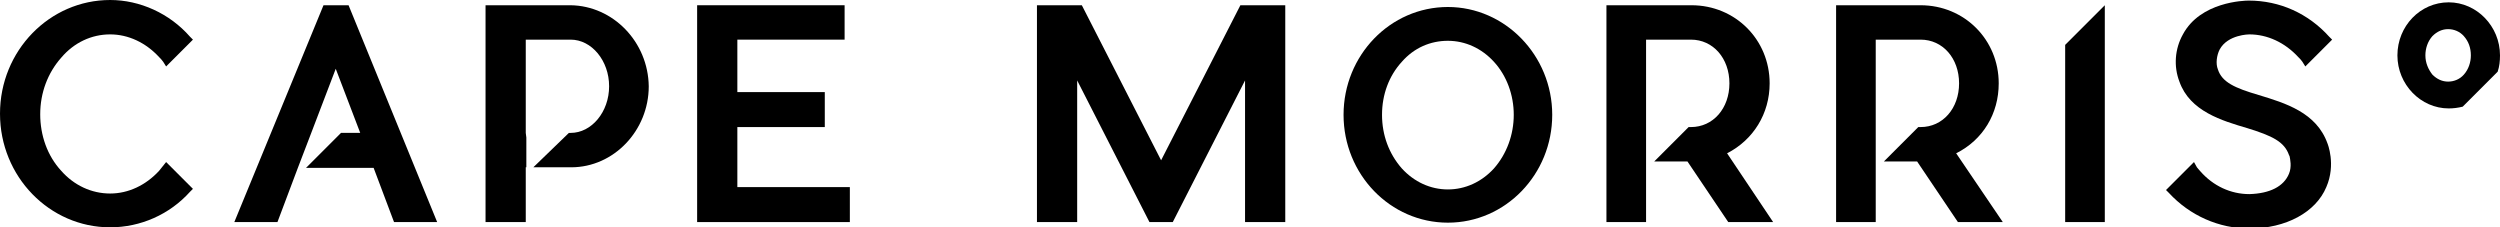 <svg version="1.1" id="Layer_1" xmlns="http://www.w3.org/2000/svg" xmlns:xlink="http://www.w3.org/1999/xlink" x="0px" y="0px" viewBox="0 0 428.9 39" style="enable-background:new 0 0 428.9 39;" xml:space="preserve">
      <path class="logo-svg logo-circle" d="M422.5,18.3l3.1-3.1l2.9-2.9c0.3-0.9,0.4-1.8,0.4-2.8c0-5-4-9.1-8.8-9.1c-4.9,0-8.8,4.1-8.8,9.1
        c0,5,4,9.1,8.8,9.1C420.9,18.6,421.7,18.5,422.5,18.3z M416.1,9.5c0-1.2,0.4-2.4,1.2-3.3C418.1,5.4,419,5,420,5c1,0,2,0.4,2.7,1.2
        c0.8,0.9,1.2,2,1.2,3.3c0,1.2-0.4,2.4-1.2,3.3c-0.7,0.8-1.7,1.2-2.7,1.2c-1,0-1.9-0.4-2.7-1.2C416.6,11.9,416.1,10.8,416.1,9.5z" data-svg-origin="411.3000183105469 0.39999866485595703" style="transform: matrix(1, 0, 0, 1, 0, 0);"></path>
      <path class="logo-svg" d="M342.9,14.3c0-7.5-5.9-13.4-13.4-13.4H315v37.2h6.8V27.7v-5.9v-15h7.7c3.8,0,6.6,3.2,6.6,7.5s-2.8,7.5-6.6,7.5
        h-0.4l-5.9,5.9h5.7l7,10.4h7.7l-8-11.8C340.2,24,342.9,19.5,342.9,14.3z"></path>
      <path class="logo-svg" d="M248.4,1.2c-9.9,0-17.9,8.3-17.9,18.5c0,10.2,8,18.5,17.9,18.5c9.9,0,17.9-8.3,17.9-18.5
        C266.3,9.5,258.2,1.2,248.4,1.2z M248.4,32.5c-3,0-5.8-1.3-7.9-3.6c-2.2-2.5-3.4-5.7-3.4-9.2c0-3.5,1.2-6.7,3.4-9.1
        c2.1-2.4,4.9-3.6,7.9-3.6c3,0,5.8,1.3,7.9,3.6c2.2,2.4,3.4,5.7,3.4,9.1c0,3.4-1.2,6.7-3.4,9.2C254.2,31.2,251.4,32.5,248.4,32.5z"></path>
      <path class="logo-svg" d="M18.9,5.9c3.1,0,6.1,1.4,8.4,3.9c0.2,0.2,0.5,0.5,0.7,0.8l0.5,0.8l4.6-4.6l-0.5-0.5C29.1,2.3,24,0,18.9,0
        C8.5,0,0,8.7,0,19.5C0,30.3,8.5,39,18.9,39c5.2,0,10.2-2.2,13.7-6.1l0.5-0.5l-4.6-4.6l-1.2,1.5c-2.3,2.5-5.3,3.9-8.4,3.9
        c-3.2,0-6.2-1.4-8.4-3.9c-2.4-2.6-3.6-6.1-3.6-9.7c0-3.7,1.3-7.1,3.6-9.7C12.7,7.3,15.7,5.9,18.9,5.9z"></path>
      <polygon class="logo-svg" points="126.5,21.8 141.5,21.8 141.5,15.8 126.5,15.8 126.5,6.8 144.9,6.8 144.9,0.9 119.6,0.9 119.6,38.1
        145.8,38.1 145.8,32.1 126.5,32.1  "></polygon>
      <polygon class="logo-svg" points="199.2,27.5 185.6,0.9 177.9,0.9 177.9,38.1 184.8,38.1 184.8,13.8 197.2,38.1 201.2,38.1 213.6,13.8
        213.6,38.1 220.5,38.1 220.5,0.9 212.8,0.9   "></polygon>
      <path class="logo-svg" d="M387.5,16.3L387.5,16.3c-4.1-1.2-6.3-2.2-7-4.4c-0.4-1-0.2-2.4,0.3-3.4c1.4-2.6,5.1-2.6,5.1-2.6
        c3.1,0,6.1,1.4,8.4,3.9c0.3,0.3,0.5,0.5,0.7,0.8l0.5,0.8l4.6-4.6l-0.5-0.5c-3.6-4-8.5-6.2-13.8-6.2c-0.8,0-8.3,0.2-11.3,5.8
        c-1.4,2.5-1.6,5.5-0.6,8.1c1.8,5.1,7.3,6.7,11.7,8c4.2,1.3,6.3,2.3,7.1,4.6l0.1,0.2l0,0c0.1,0.5,0.4,1.8-0.1,3
        c-0.9,2.2-3.3,3.4-6.8,3.5c-3.2,0-6.2-1.4-8.4-3.9c-0.3-0.3-0.4-0.5-0.6-0.7l-0.5-0.9l-4.8,4.8l0.5,0.5c3.6,3.9,8.6,6.1,13.8,6.1h0
        h0c6.3,0,11.4-2.8,13.2-7.1c1.7-3.9,0.2-7.5,0.2-7.5C397.4,19.3,392.1,17.7,387.5,16.3z"></path>
      <path class="logo-svg" d="M97.9,0.9H83.3v37.2h6.9v-9.4h0.1v-5.1l-0.1-0.8V6.8h7.7c3.6,0,6.6,3.6,6.6,8c0,4.4-3,8-6.6,8h-0.3l-6.1,5.9
        h6.5c7.3,0,13.3-6.3,13.3-13.9C111.2,7.2,105.2,1,97.9,0.9z"></path>
      <path class="logo-svg" d="M303.6,14.3c0-7.5-5.9-13.4-13.4-13.4h-14.6v37.2h6.8V27.7v-5.9v-15h7.7c3.8,0,6.6,3.2,6.6,7.5
        s-2.8,7.5-6.6,7.5h-0.4l-5.9,5.9h5.7l7,10.4h7.7l-7.9-11.8C300.8,24,303.6,19.5,303.6,14.3z"></path>
      <polygon class="logo-svg" points="59.8,0.9 55.5,0.9 40.2,38.1 47.6,38.1 51.1,28.8 53.4,22.8 57.6,11.8 61.8,22.8 58.5,22.8 52.5,28.8
          64.1,28.8 67.6,38.1 75,38.1"></polygon>
      <polygon class="logo-svg" points="354.3,7.7 354.3,38.1 361.1,38.1 361.1,0.9 361.1,0.9 "></polygon>
    </svg>